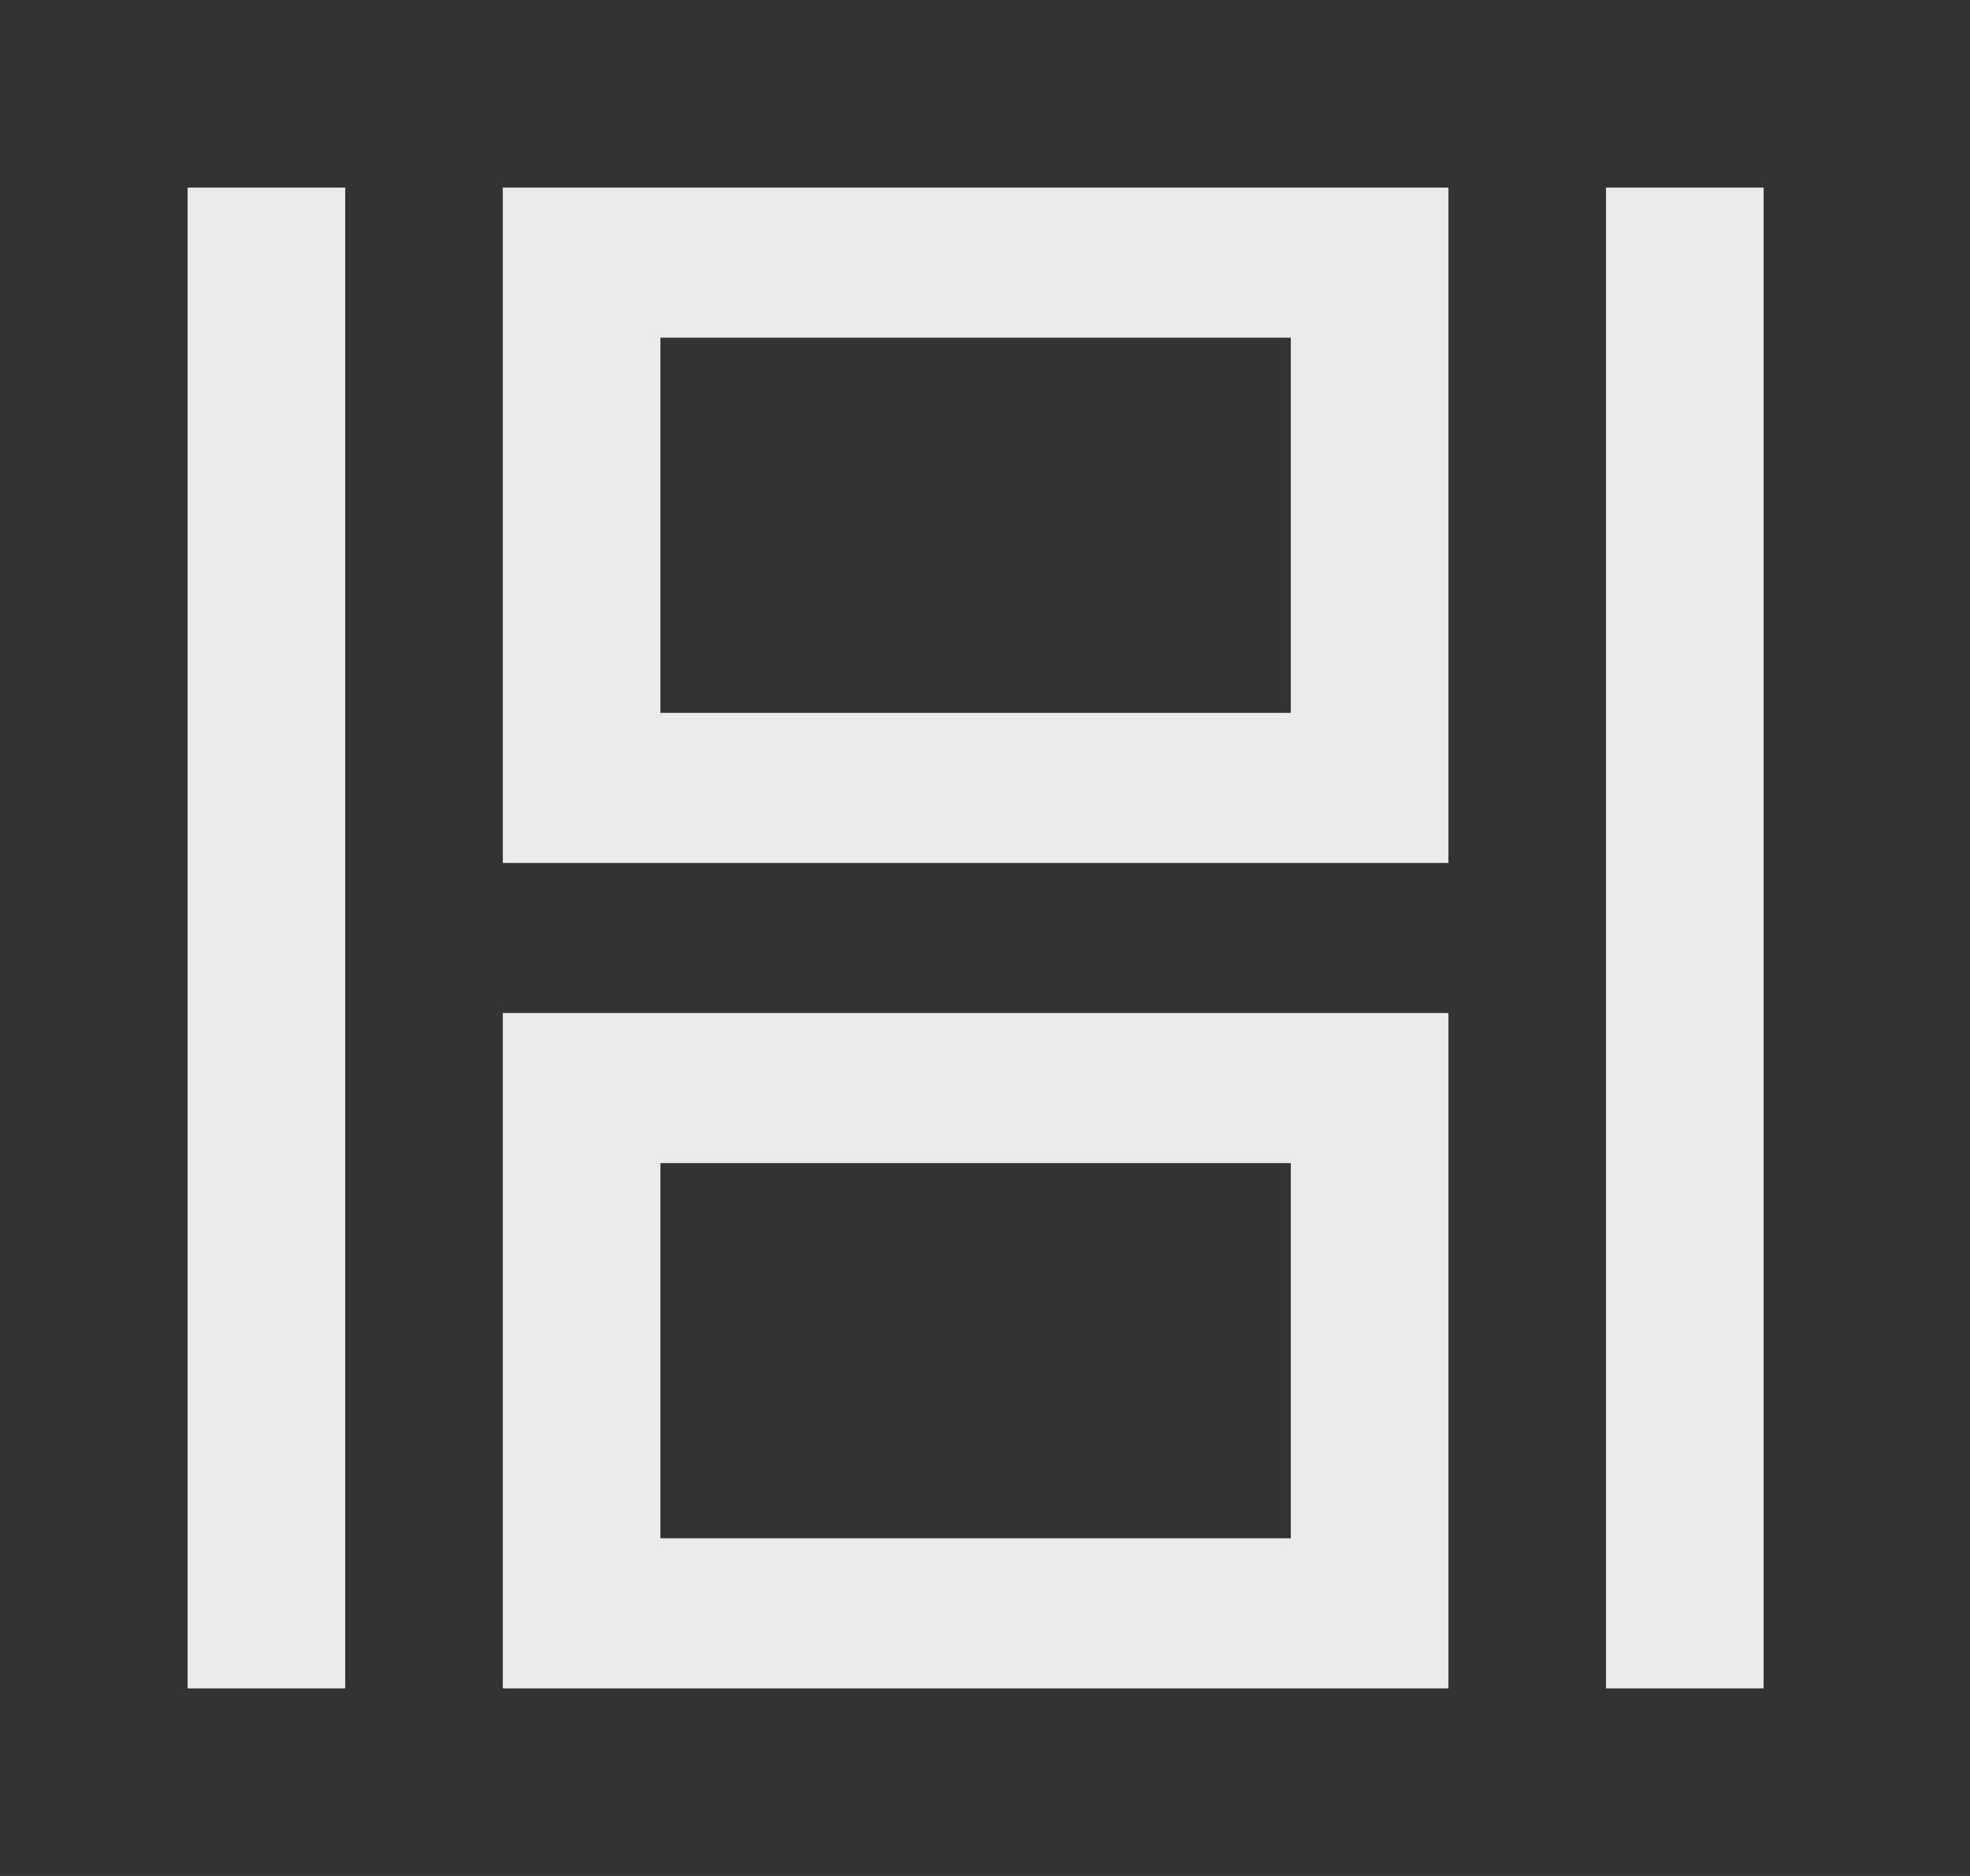 <!-- Generated by IcoMoon.io -->
<svg version="1.1" xmlns="http://www.w3.org/2000/svg" width="42" height="40" viewBox="0 0 42 40">
<rect x="0" y="0" width="42" height="40" fill="#333333" stroke="none"/>
<title>mp-movie_frames-</title>
<path fill="#ebebeb" d="M14.080 32.8v-8h13.44v8h-13.44zM10.72 36h20.16v-14.4h-20.16v14.4zM14.080 15.2v-8h13.44v8h-13.44zM10.72 18.4h20.16v-14.4h-20.16v14.4zM34.24 36v-32h3.36v32h-3.36zM4 36v-32h3.36v32h-3.36z"></path>
</svg>
